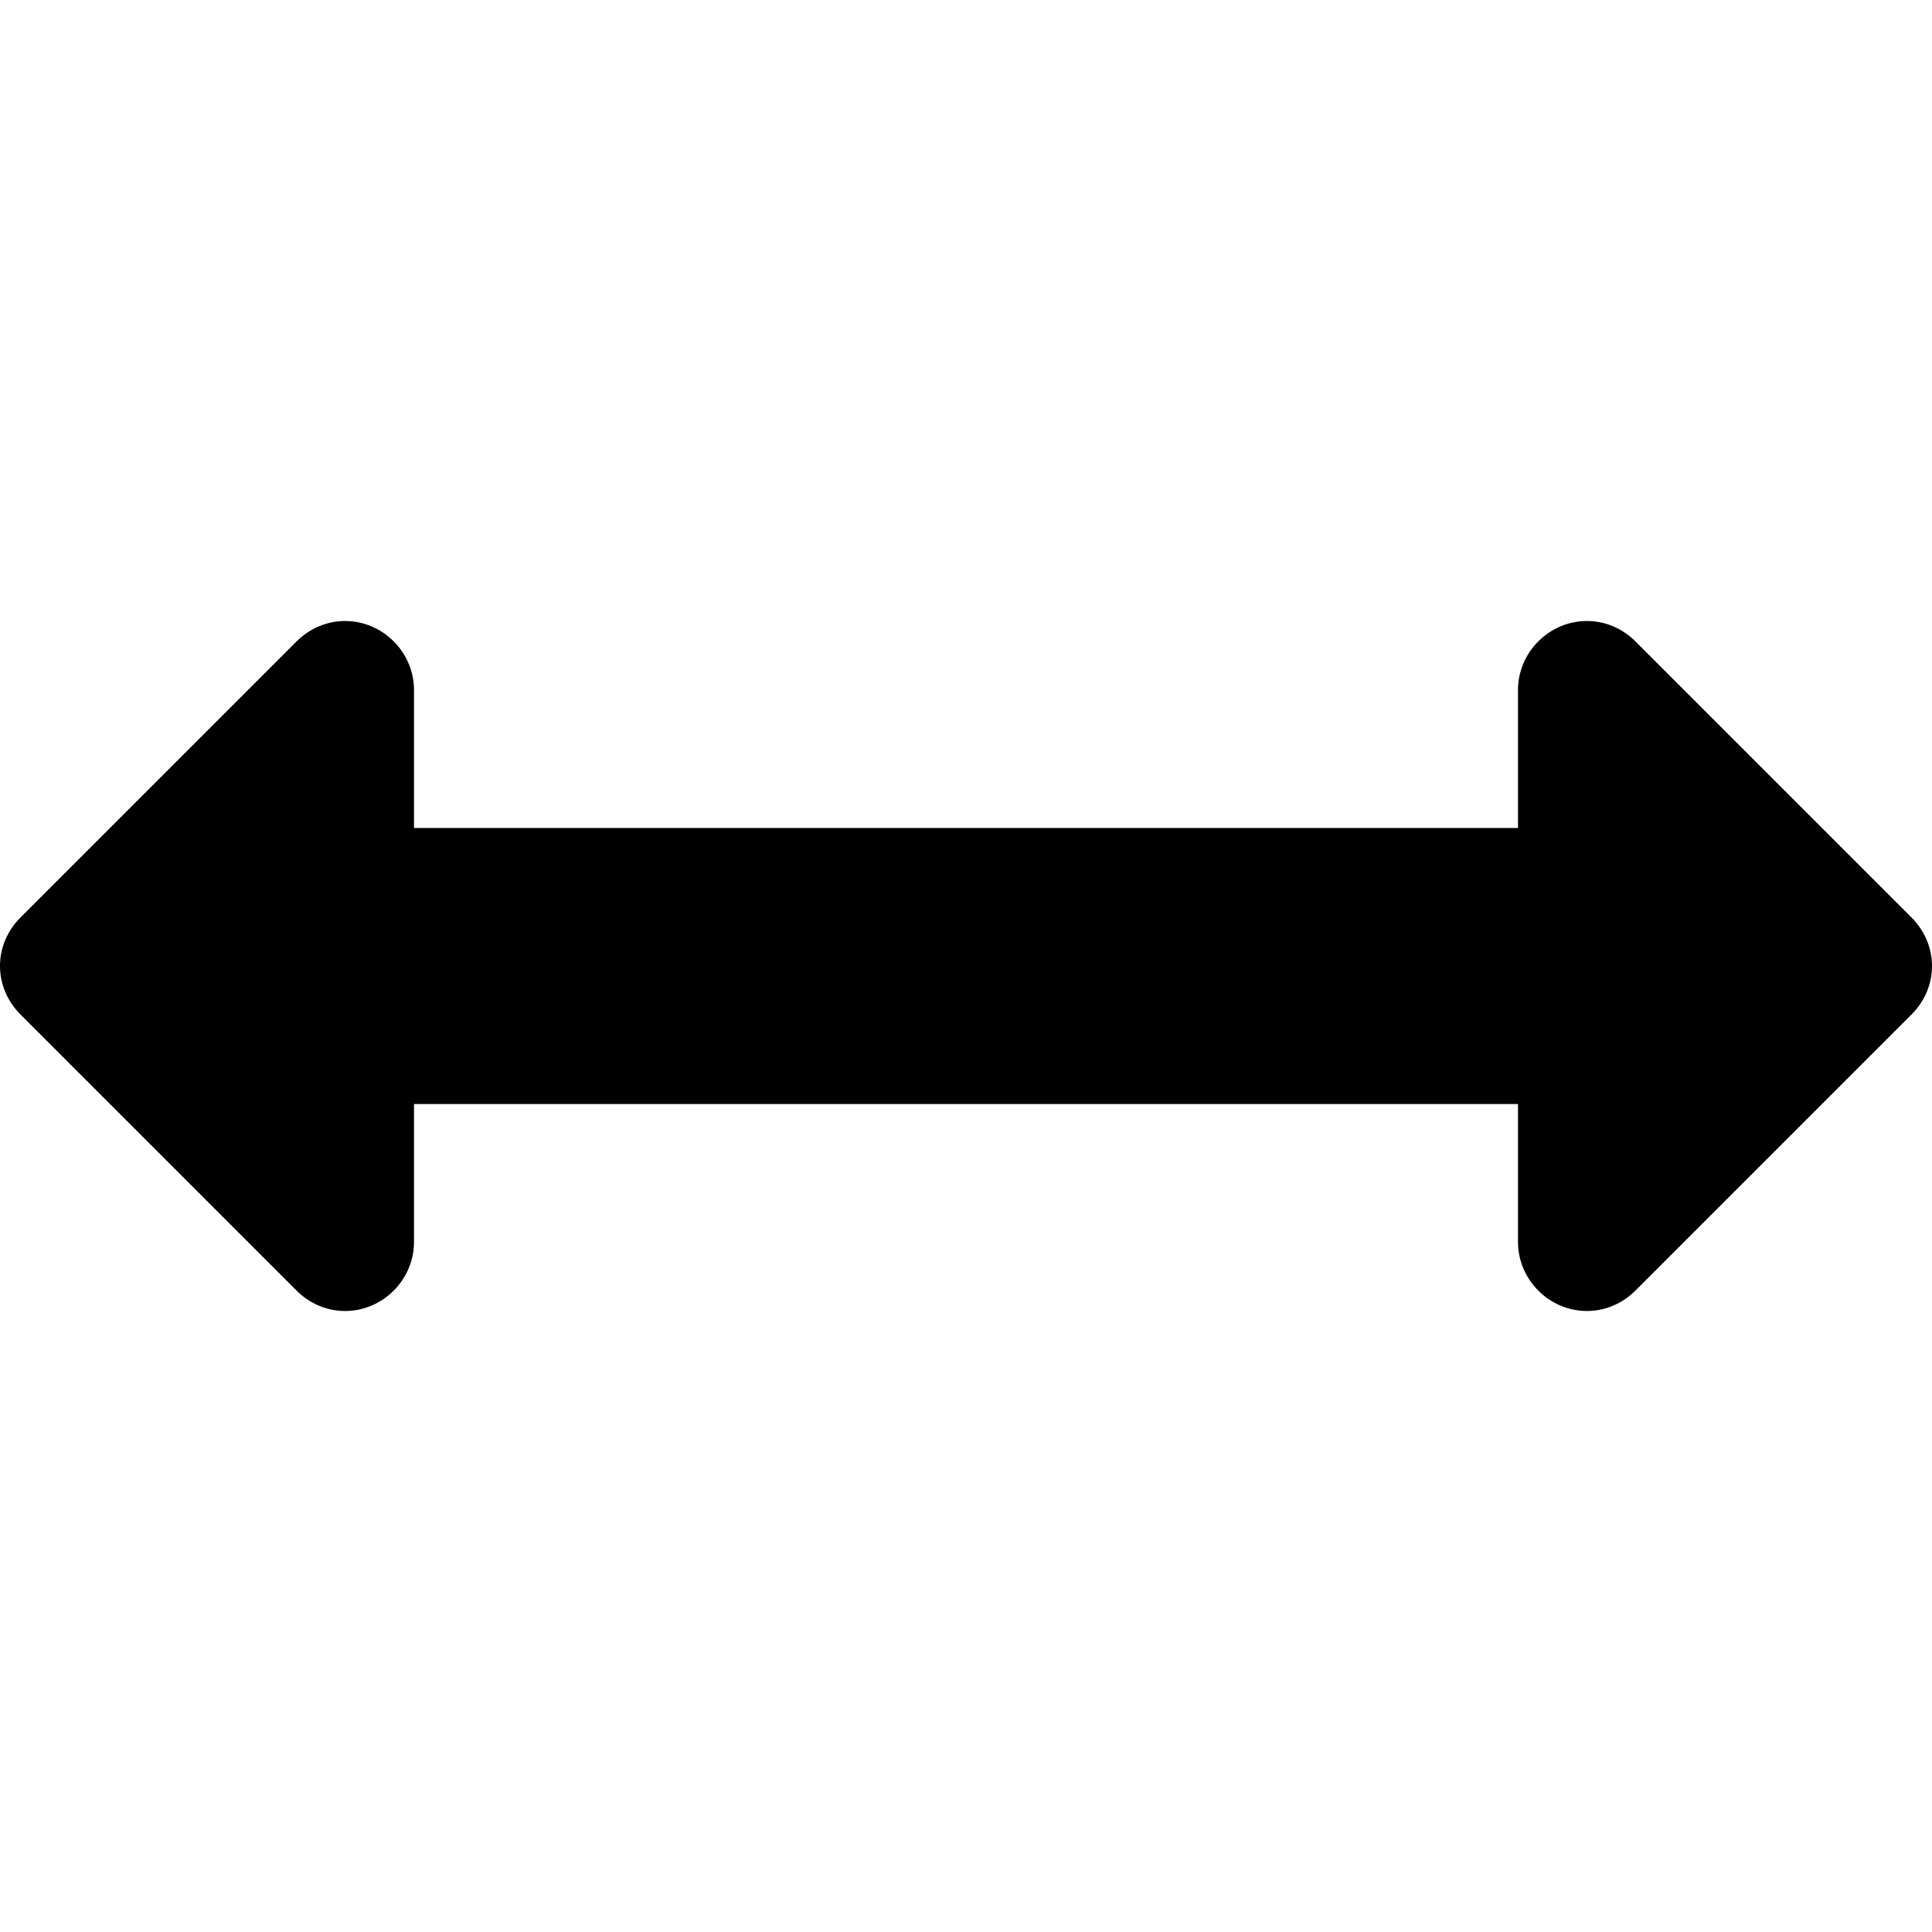 <!-- Generated by IcoMoon.io -->
<svg version="1.1" xmlns="http://www.w3.org/2000/svg" width="28" height="28" viewBox="0 0 28 28">
<title>arrows-h</title>
<path d="M28 14c0 0.266-0.109 0.516-0.297 0.703l-4 4c-0.187 0.187-0.438 0.297-0.703 0.297-0.547 0-1-0.453-1-1v-2h-16v2c0 0.547-0.453 1-1 1-0.266 0-0.516-0.109-0.703-0.297l-4-4c-0.187-0.187-0.297-0.438-0.297-0.703s0.109-0.516 0.297-0.703l4-4c0.187-0.187 0.438-0.297 0.703-0.297 0.547 0 1 0.453 1 1v2h16v-2c0-0.547 0.453-1 1-1 0.266 0 0.516 0.109 0.703 0.297l4 4c0.187 0.187 0.297 0.438 0.297 0.703z"></path>
</svg>
